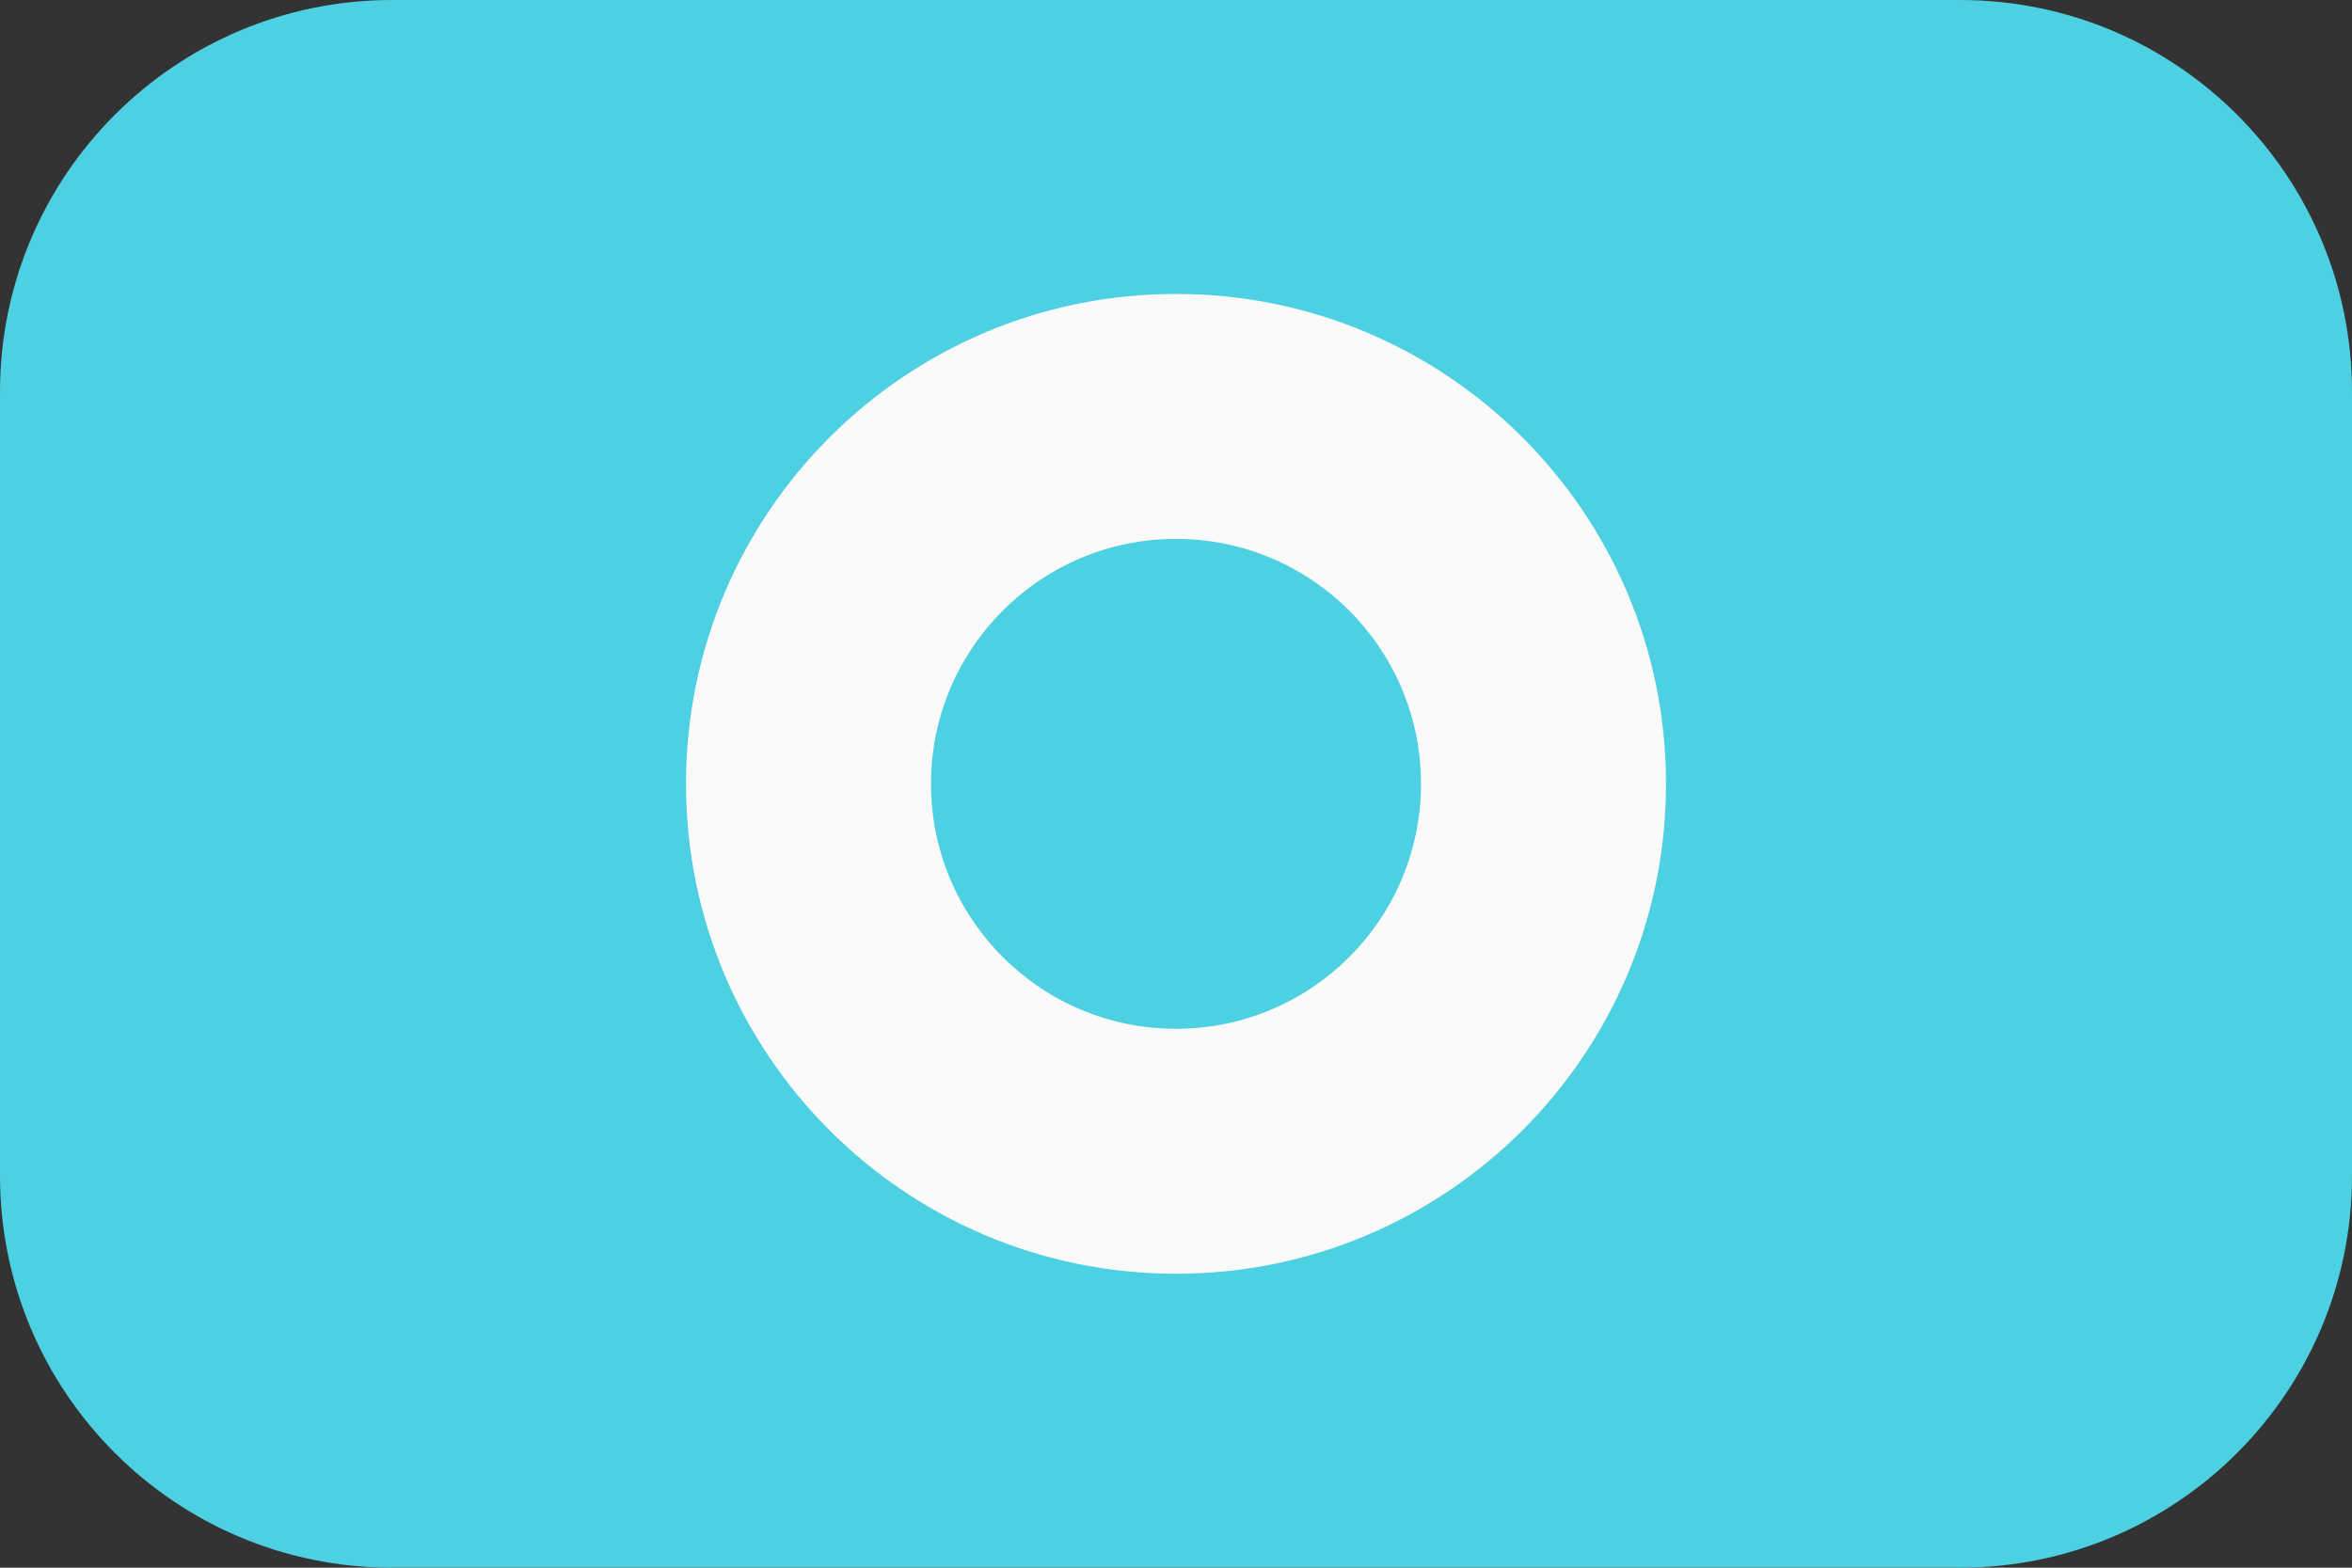 <svg viewBox="0 0 3000 2000" xmlns="http://www.w3.org/2000/svg">
	<rect x="0" y="0" width="3000" height="2000" fill="#333333" stroke="none"/>
	<path d="M0 500C0 223.858 223.858-1.13687e-13 500-1.13687e-13L2500-1.13687e-13C2776.14-1.13687e-13 3000 223.858 3000 500L3000 1500C3000 1776.14 2776.14 2000 2500 2000L500 2000C223.858 2000 0 1776.14 0 1500L0 500Z" fill="#4dd0e1"/>
	<path d="M1500 375C1154.82 375 875 654.822 875 1000C875 1345.18 1154.82 1625 1500 1625C1845.18 1625 2125 1345.18 2125 1000C2125 654.822 1845.18 375 1500 375ZM1500 687.5C1672.59 687.5 1812.5 827.411 1812.5 1000C1812.5 1172.59 1672.59 1312.5 1500 1312.5C1327.41 1312.5 1187.5 1172.59 1187.5 1000C1187.5 827.411 1327.41 687.5 1500 687.5Z" fill="#fafafa"/>
</svg>
